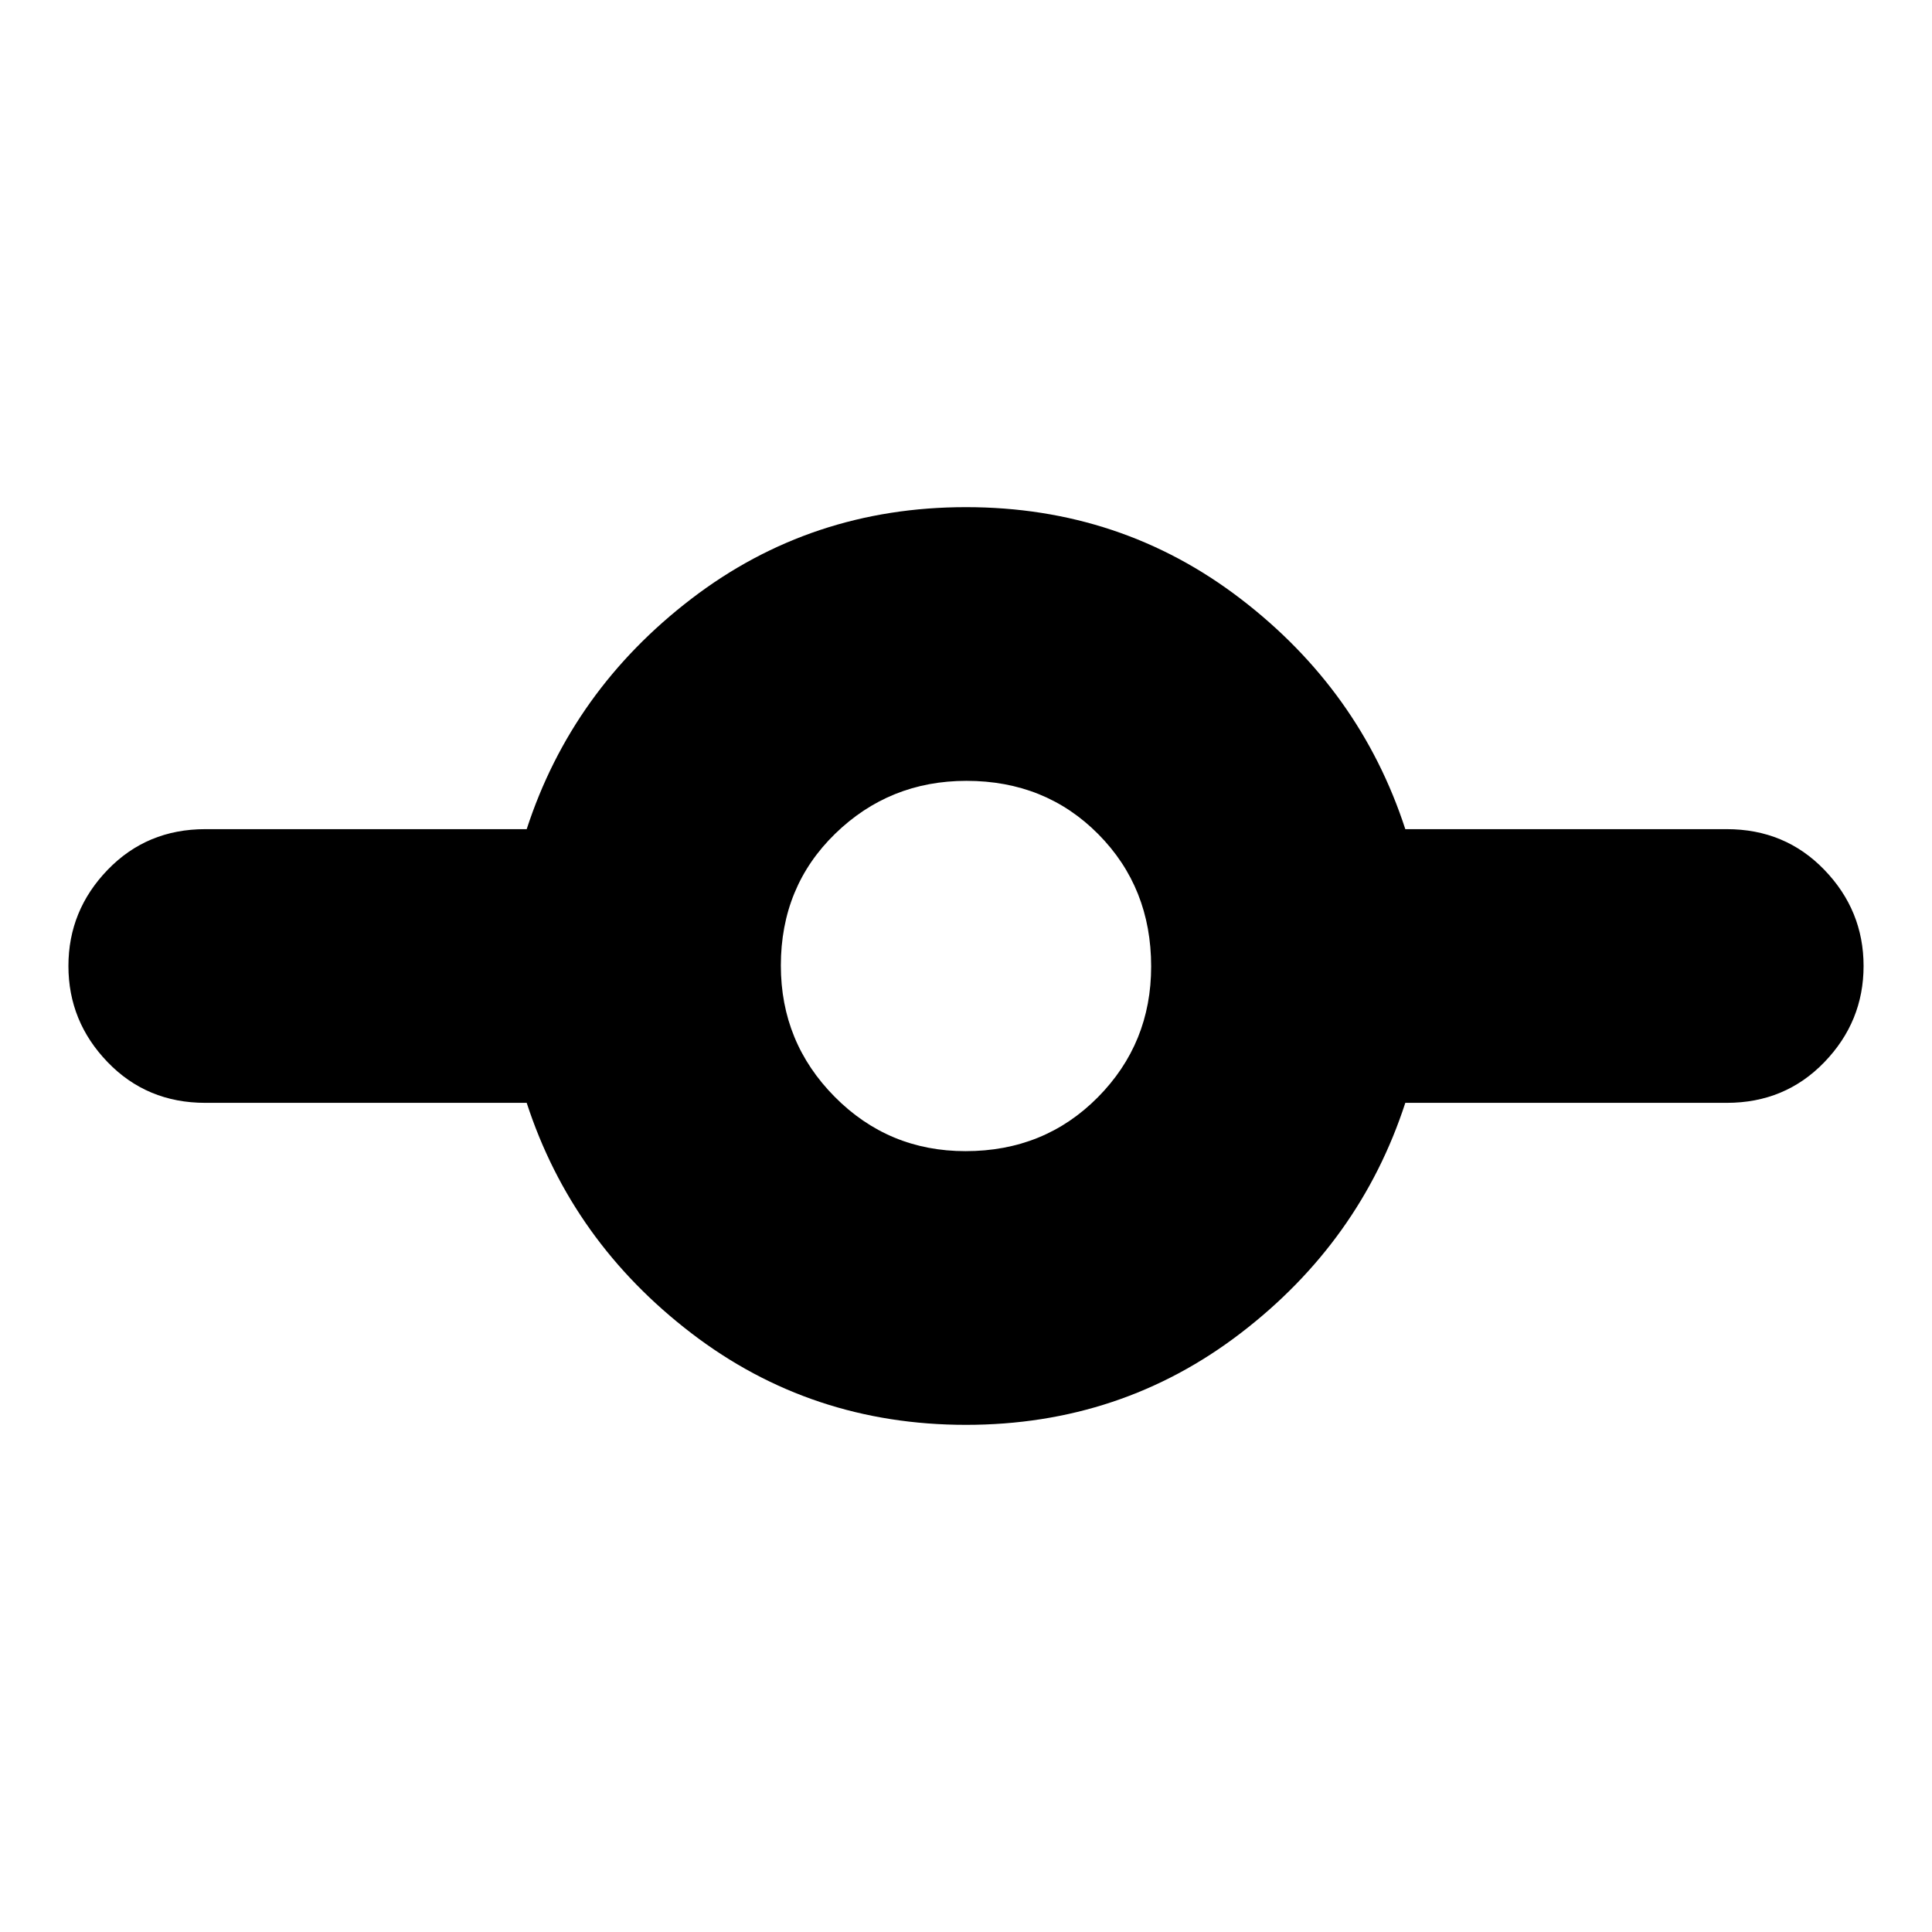 <svg xmlns="http://www.w3.org/2000/svg" height="24" viewBox="0 -960 960 960" width="24"><path d="M480-252q-77 0-136.41-45.5T261.71-412H102q-29 0-48.5-20.2T34-480q0-27.6 19.5-47.8Q73-548 102-548h159.71q22.47-69 81.88-114.5T480-708q77 0 136.41 45.5T698.29-548H858q29 0 48.5 20.2T926-480q0 27.6-19.5 47.8Q887-412 858-412H698.29q-22.47 69-81.88 114.5T480-252Zm-.24-136q39.24 0 65.74-26.76 26.5-26.77 26.5-65 0-39.24-26.26-65.74-26.27-26.5-65.5-26.5Q442-572 415-545.74q-27 26.27-27 65.5Q388-442 414.76-415q26.77 27 65 27Z"/></svg>